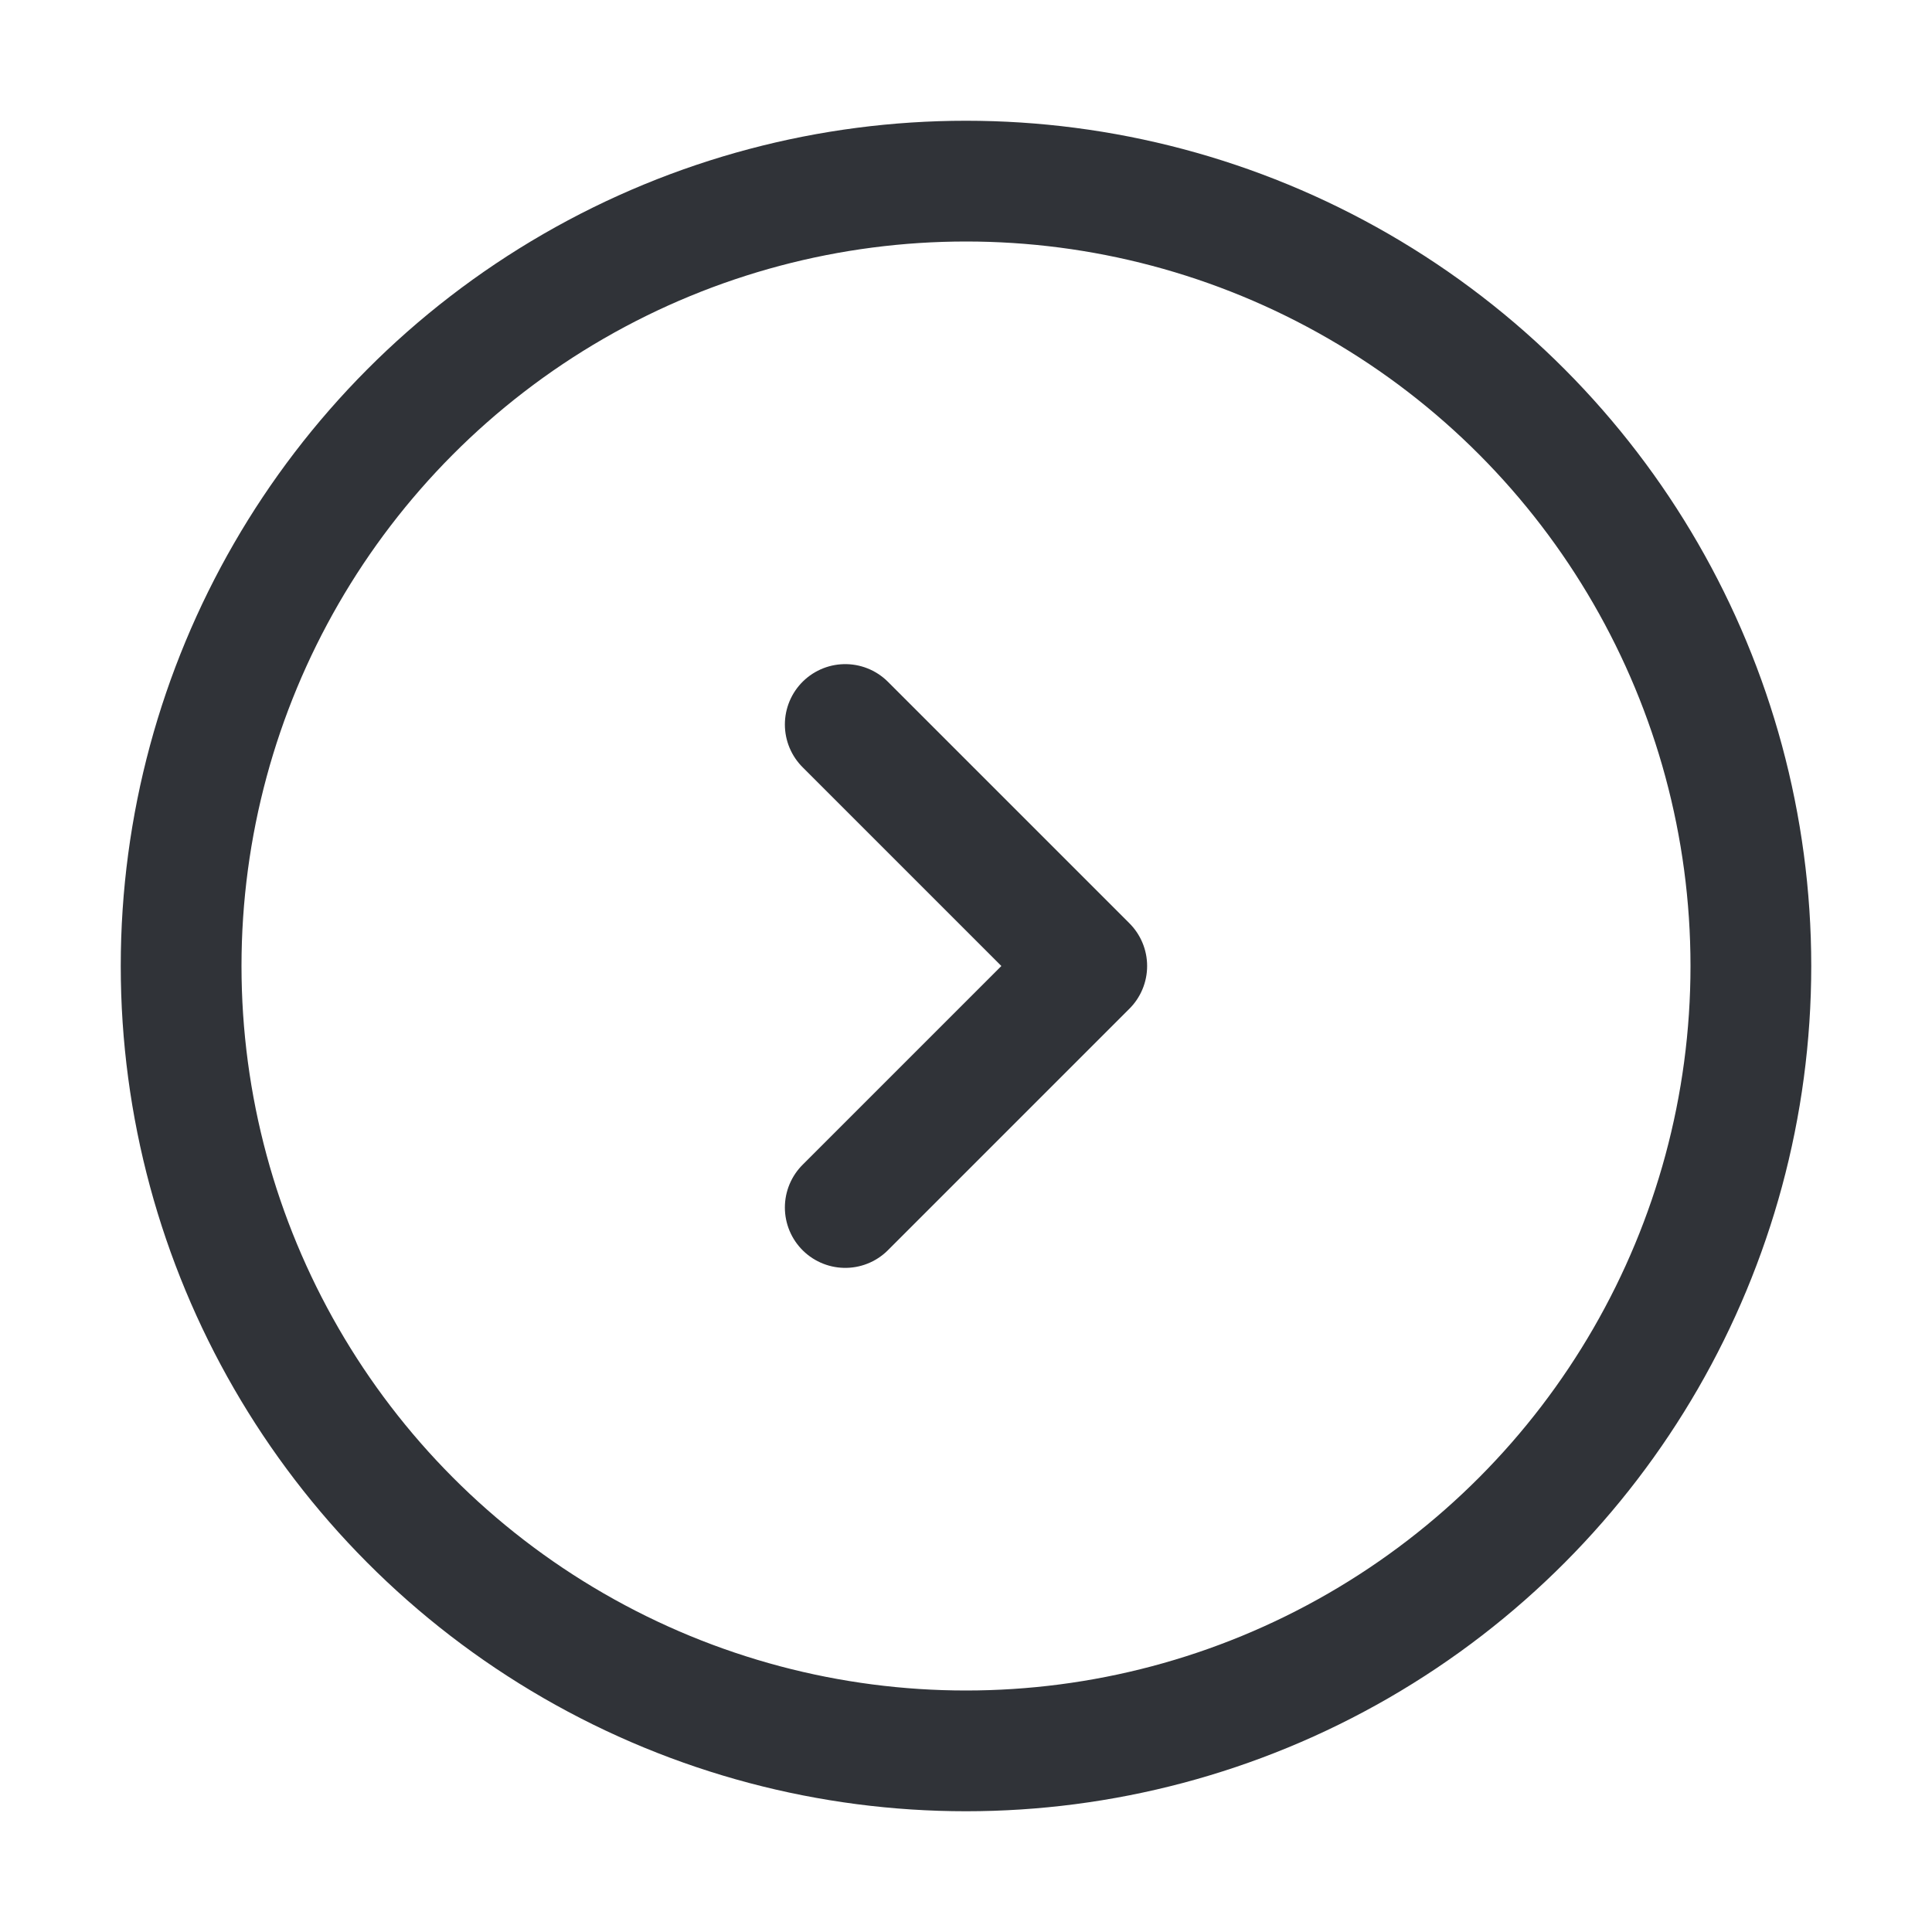 <?xml version="1.0" encoding="utf-8"?>
<!-- Generator: Adobe Illustrator 19.1.1, SVG Export Plug-In . SVG Version: 6.00 Build 0)  -->
<svg version="1.1" id="icons" xmlns="http://www.w3.org/2000/svg" xmlns:xlink="http://www.w3.org/1999/xlink" x="0px" y="0px"
	 width="64px" height="64px" viewBox="0 0 64 64" style="enable-background:new 0 0 64 64;" xml:space="preserve">
<style type="text/css">
	.st0{clip-path:url(#XMLID_2_);}
	.st1{fill:none;stroke:#303338;stroke-width:4;stroke-linecap:round;stroke-linejoin:round;stroke-miterlimit:10;}
	.st2{clip-path:url(#XMLID_3_);}
	.st3{clip-path:url(#XMLID_4_);}
	.st4{clip-path:url(#XMLID_5_);}
	.st5{clip-path:url(#XMLID_6_);}
	.st6{clip-path:url(#XMLID_7_);}
	.st7{clip-path:url(#XMLID_8_);}
	.st8{fill:none;stroke:#303338;stroke-width:4;stroke-linecap:round;stroke-miterlimit:10;}
	.st9{clip-path:url(#XMLID_9_);}
	.st10{clip-path:url(#XMLID_10_);}
	.st11{fill:none;stroke:#303338;stroke-width:4;stroke-miterlimit:10;}
	.st12{clip-path:url(#XMLID_11_);}
	.st13{clip-path:url(#XMLID_12_);}
	.st14{clip-path:url(#XMLID_13_);}
	.st15{clip-path:url(#XMLID_14_);}
	.st16{clip-path:url(#XMLID_23_);}
	.st17{clip-path:url(#XMLID_24_);}
	.st18{clip-path:url(#XMLID_37_);}
	.st19{clip-path:url(#XMLID_39_);}
	.st20{clip-path:url(#XMLID_40_);}
	.st21{clip-path:url(#XMLID_51_);}
	.st22{clip-path:url(#XMLID_52_);}
	.st23{clip-path:url(#XMLID_63_);}
	.st24{clip-path:url(#XMLID_64_);}
	.st25{clip-path:url(#XMLID_75_);}
	.st26{clip-path:url(#XMLID_76_);}
	.st27{clip-path:url(#XMLID_87_);}
	.st28{clip-path:url(#XMLID_88_);}
	.st29{clip-path:url(#XMLID_99_);}
	.st30{clip-path:url(#XMLID_100_);}
	.st31{clip-path:url(#XMLID_101_);}
	.st32{clip-path:url(#XMLID_102_);}
	.st33{clip-path:url(#XMLID_103_);}
	.st34{clip-path:url(#XMLID_104_);}
	.st35{clip-path:url(#XMLID_105_);}
	.st36{clip-path:url(#XMLID_106_);}
	.st37{clip-path:url(#XMLID_107_);}
	.st38{clip-path:url(#XMLID_108_);}
	.st39{clip-path:url(#XMLID_109_);}
	.st40{clip-path:url(#XMLID_110_);}
	.st41{clip-path:url(#XMLID_111_);}
	.st42{clip-path:url(#XMLID_112_);}
	
		.st43{clip-path:url(#XMLID_113_);fill:none;stroke:#303338;stroke-width:4;stroke-linecap:round;stroke-linejoin:round;stroke-miterlimit:10;}
	.st44{clip-path:url(#XMLID_114_);}
	
		.st45{clip-path:url(#XMLID_115_);fill:none;stroke:#303338;stroke-width:4;stroke-linecap:round;stroke-linejoin:round;stroke-miterlimit:10;}
	.st46{clip-path:url(#XMLID_116_);}
	.st47{clip-path:url(#XMLID_117_);}
	.st48{clip-path:url(#XMLID_118_);}
	.st49{clip-path:url(#XMLID_119_);}
	.st50{clip-path:url(#XMLID_120_);}
	.st51{fill:#303338;}
	.st52{clip-path:url(#XMLID_121_);}
	.st53{clip-path:url(#XMLID_122_);}
	.st54{clip-path:url(#XMLID_123_);}
	.st55{clip-path:url(#XMLID_124_);}
	.st56{clip-path:url(#XMLID_125_);}
	.st57{clip-path:url(#XMLID_126_);}
	.st58{clip-path:url(#XMLID_127_);}
	.st59{clip-path:url(#XMLID_128_);}
	.st60{clip-path:url(#XMLID_129_);}
	.st61{clip-path:url(#XMLID_130_);}
	.st62{clip-path:url(#XMLID_131_);}
	.st63{clip-path:url(#XMLID_132_);}
	.st64{clip-path:url(#XMLID_133_);}
	.st65{clip-path:url(#XMLID_134_);}
	.st66{clip-path:url(#XMLID_135_);}
	.st67{clip-path:url(#XMLID_136_);}
	.st68{clip-path:url(#XMLID_137_);}
	.st69{clip-path:url(#XMLID_138_);}
	.st70{clip-path:url(#XMLID_139_);}
	.st71{clip-path:url(#XMLID_140_);}
	.st72{clip-path:url(#XMLID_141_);}
	.st73{clip-path:url(#XMLID_142_);}
	.st74{clip-path:url(#XMLID_143_);}
	.st75{clip-path:url(#XMLID_144_);}
	.st76{clip-path:url(#XMLID_145_);}
	.st77{clip-path:url(#XMLID_146_);}
	.st78{clip-path:url(#XMLID_147_);}
	.st79{clip-path:url(#XMLID_148_);}
	.st80{clip-path:url(#XMLID_149_);}
	.st81{clip-path:url(#XMLID_150_);}
	.st82{clip-path:url(#XMLID_151_);}
	.st83{clip-path:url(#XMLID_152_);}
	.st84{clip-path:url(#XMLID_153_);}
	.st85{clip-path:url(#XMLID_154_);}
	.st86{clip-path:url(#XMLID_155_);}
	.st87{clip-path:url(#XMLID_156_);}
	.st88{clip-path:url(#XMLID_157_);}
	.st89{clip-path:url(#XMLID_158_);}
	.st90{clip-path:url(#XMLID_159_);}
	.st91{clip-path:url(#XMLID_160_);}
	.st92{clip-path:url(#XMLID_161_);}
	.st93{clip-path:url(#XMLID_162_);}
	.st94{clip-path:url(#XMLID_163_);}
	.st95{clip-path:url(#XMLID_164_);}
	.st96{clip-path:url(#XMLID_165_);}
	.st97{clip-path:url(#XMLID_166_);}
	.st98{clip-path:url(#XMLID_167_);}
	.st99{clip-path:url(#XMLID_168_);}
	.st100{clip-path:url(#XMLID_169_);}
	.st101{clip-path:url(#XMLID_170_);}
	.st102{clip-path:url(#XMLID_171_);}
	.st103{clip-path:url(#XMLID_172_);}
	.st104{clip-path:url(#XMLID_173_);}
	.st105{clip-path:url(#XMLID_174_);}
	.st106{clip-path:url(#XMLID_174_);fill:none;}
</style>
<g id="XMLID_3411_">
	<defs>
		<rect id="XMLID_16_" width="64" height="64"/>
	</defs>
	<clipPath id="XMLID_2_">
		<use xlink:href="#XMLID_16_"  style="overflow:visible;"/>
	</clipPath>
	<g id="XMLID_26414_" class="st0">
		<polyline id="XMLID_26416_" class="st1" points="28,24 36,32 28,40 		"/>
		<circle id="XMLID_26415_" class="st11" cx="32" cy="32" r="26"/>
	</g>
</g>
</svg>
